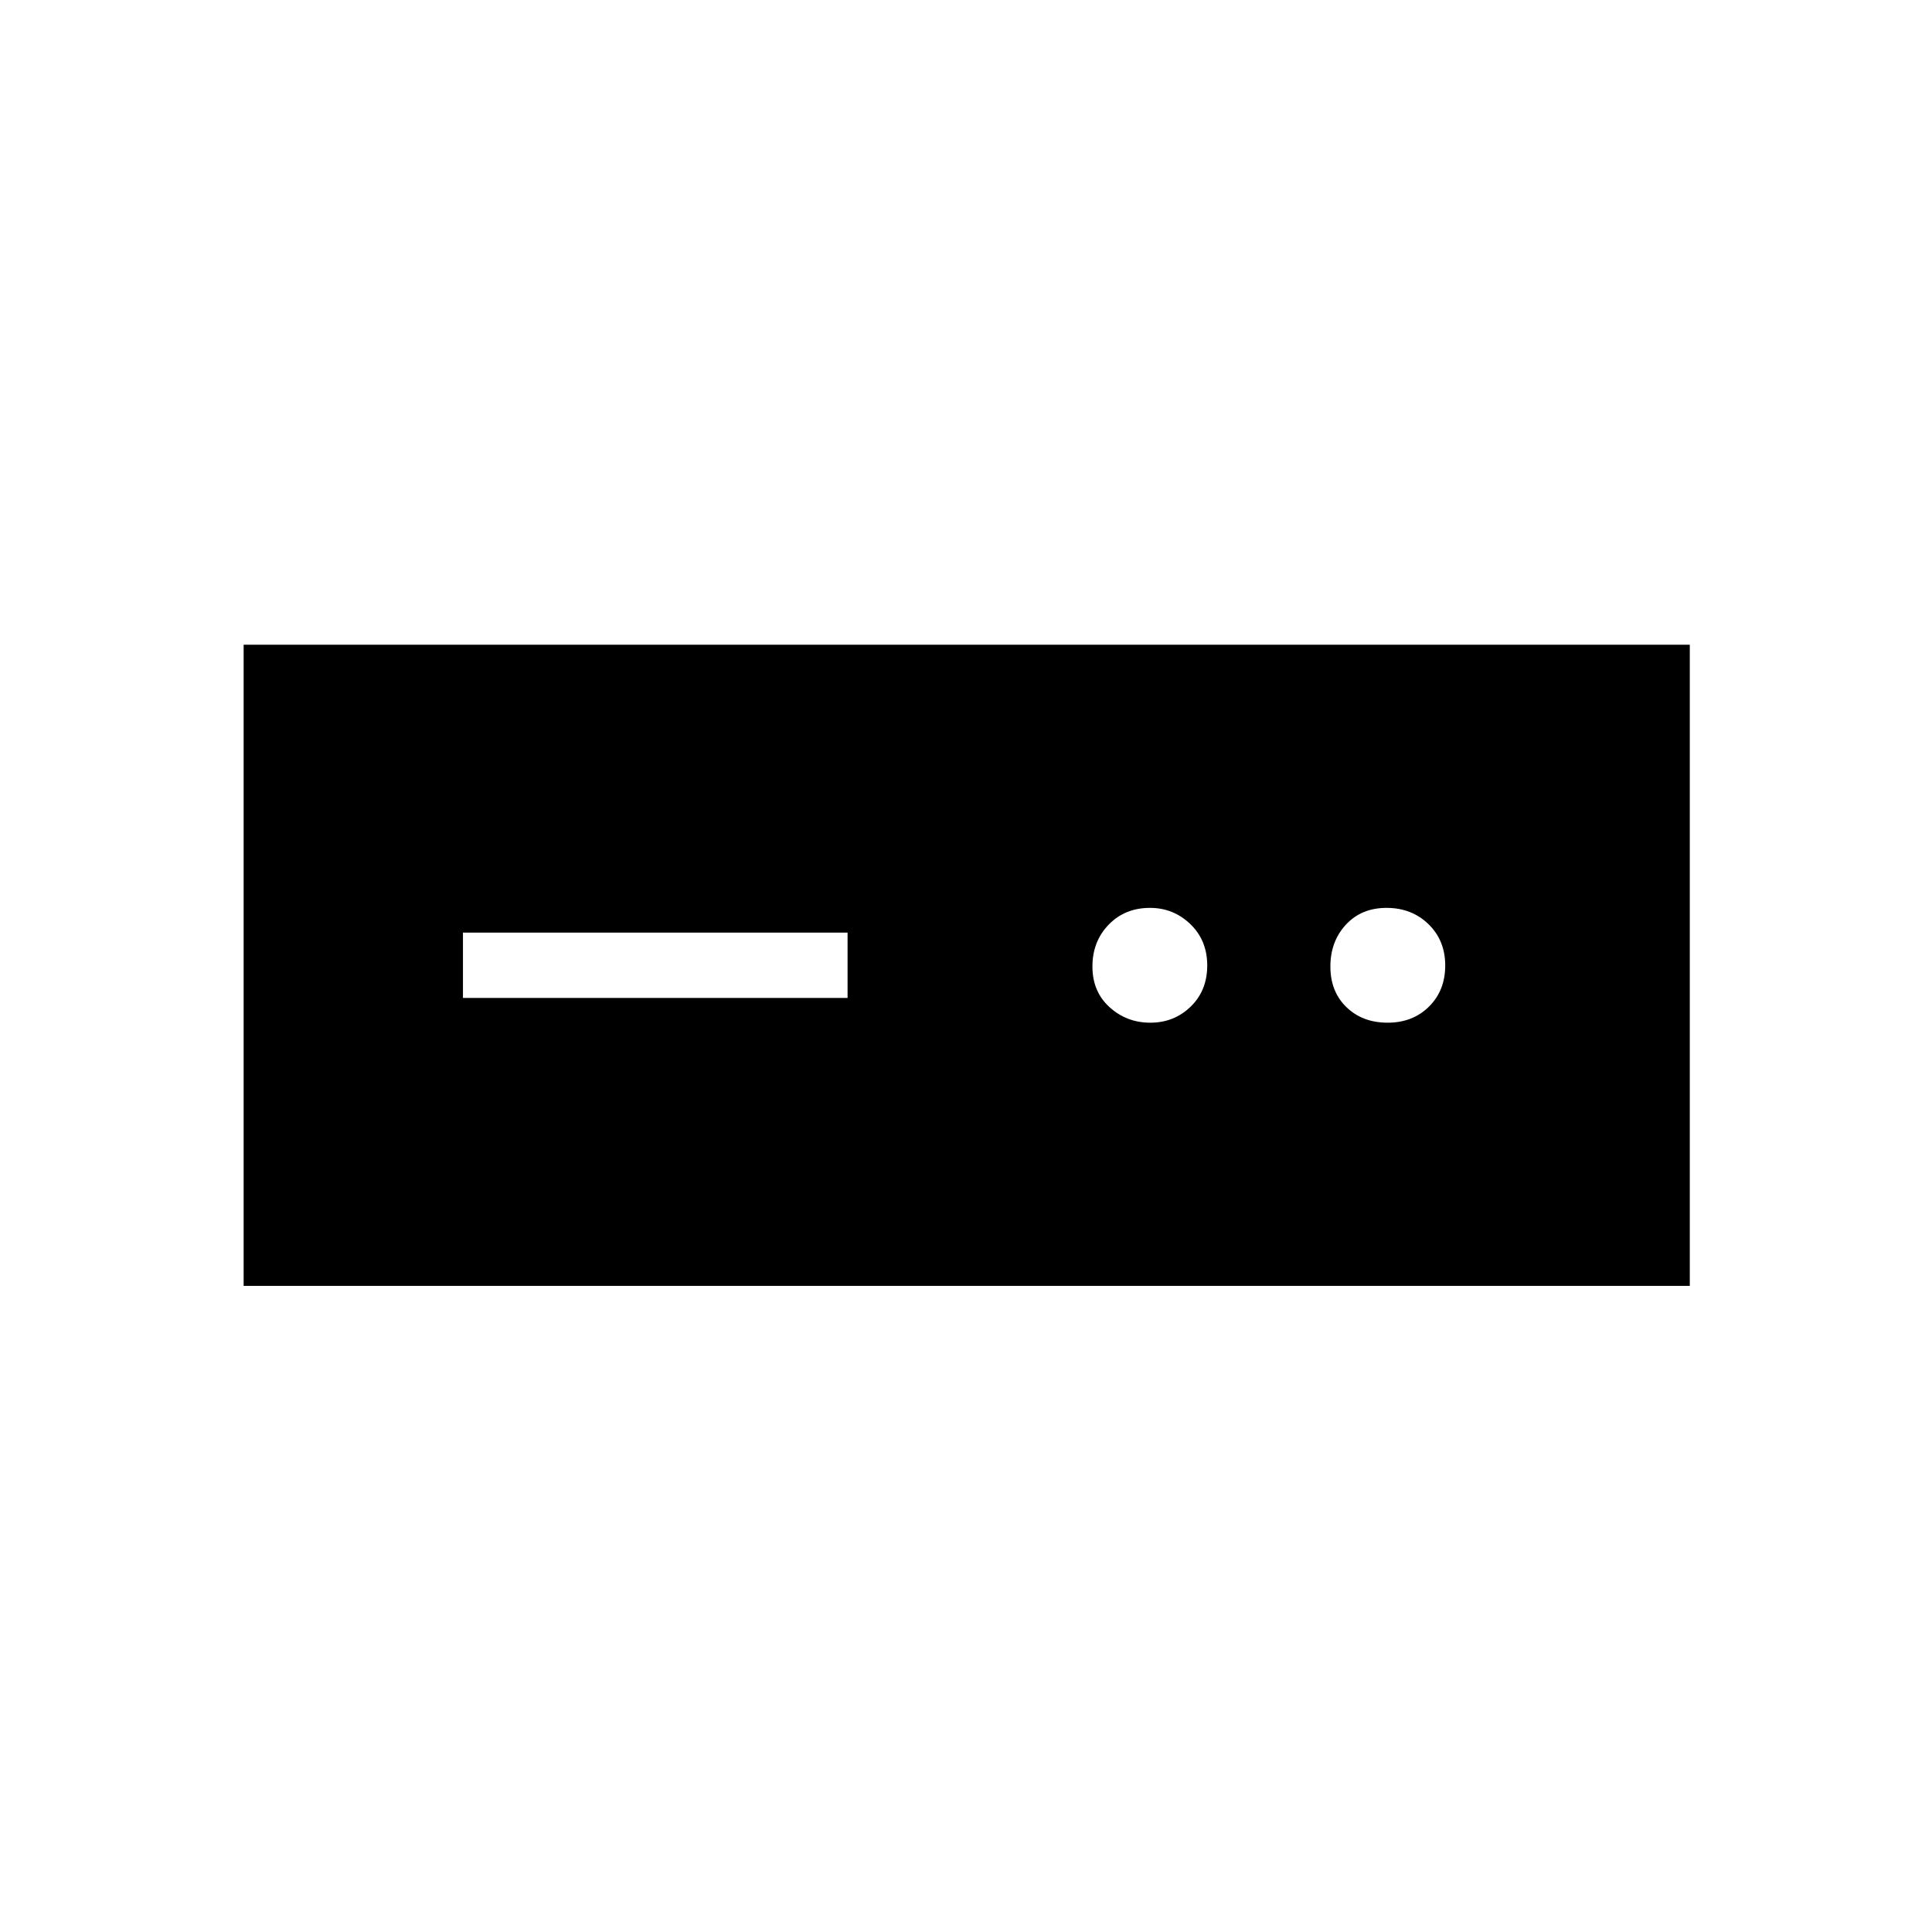 <svg xmlns="http://www.w3.org/2000/svg" height="40" viewBox="0 -960 960 960" width="40"><path d="M121.06-321.06v-318.59h718.59v318.59H121.06Zm108.98-143.08h191.11v-32.44H230.04v32.44Zm341.57 12.31q11.79 0 20.03-7.98 8.23-7.98 8.23-20.45 0-12.47-8.39-20.55-8.39-8.07-20.04-8.07-12.47 0-20.54 8.33-8.08 8.34-8.08 20.81 0 12.47 8.5 20.19 8.49 7.72 20.29 7.72Zm117.88 0q12.47 0 20.55-7.98t8.08-20.45q0-12.47-8.34-20.55-8.34-8.07-20.81-8.07-12.47 0-20.19 8.33-7.72 8.34-7.72 20.81 0 12.47 7.98 20.19 7.98 7.72 20.45 7.72Z"/></svg>